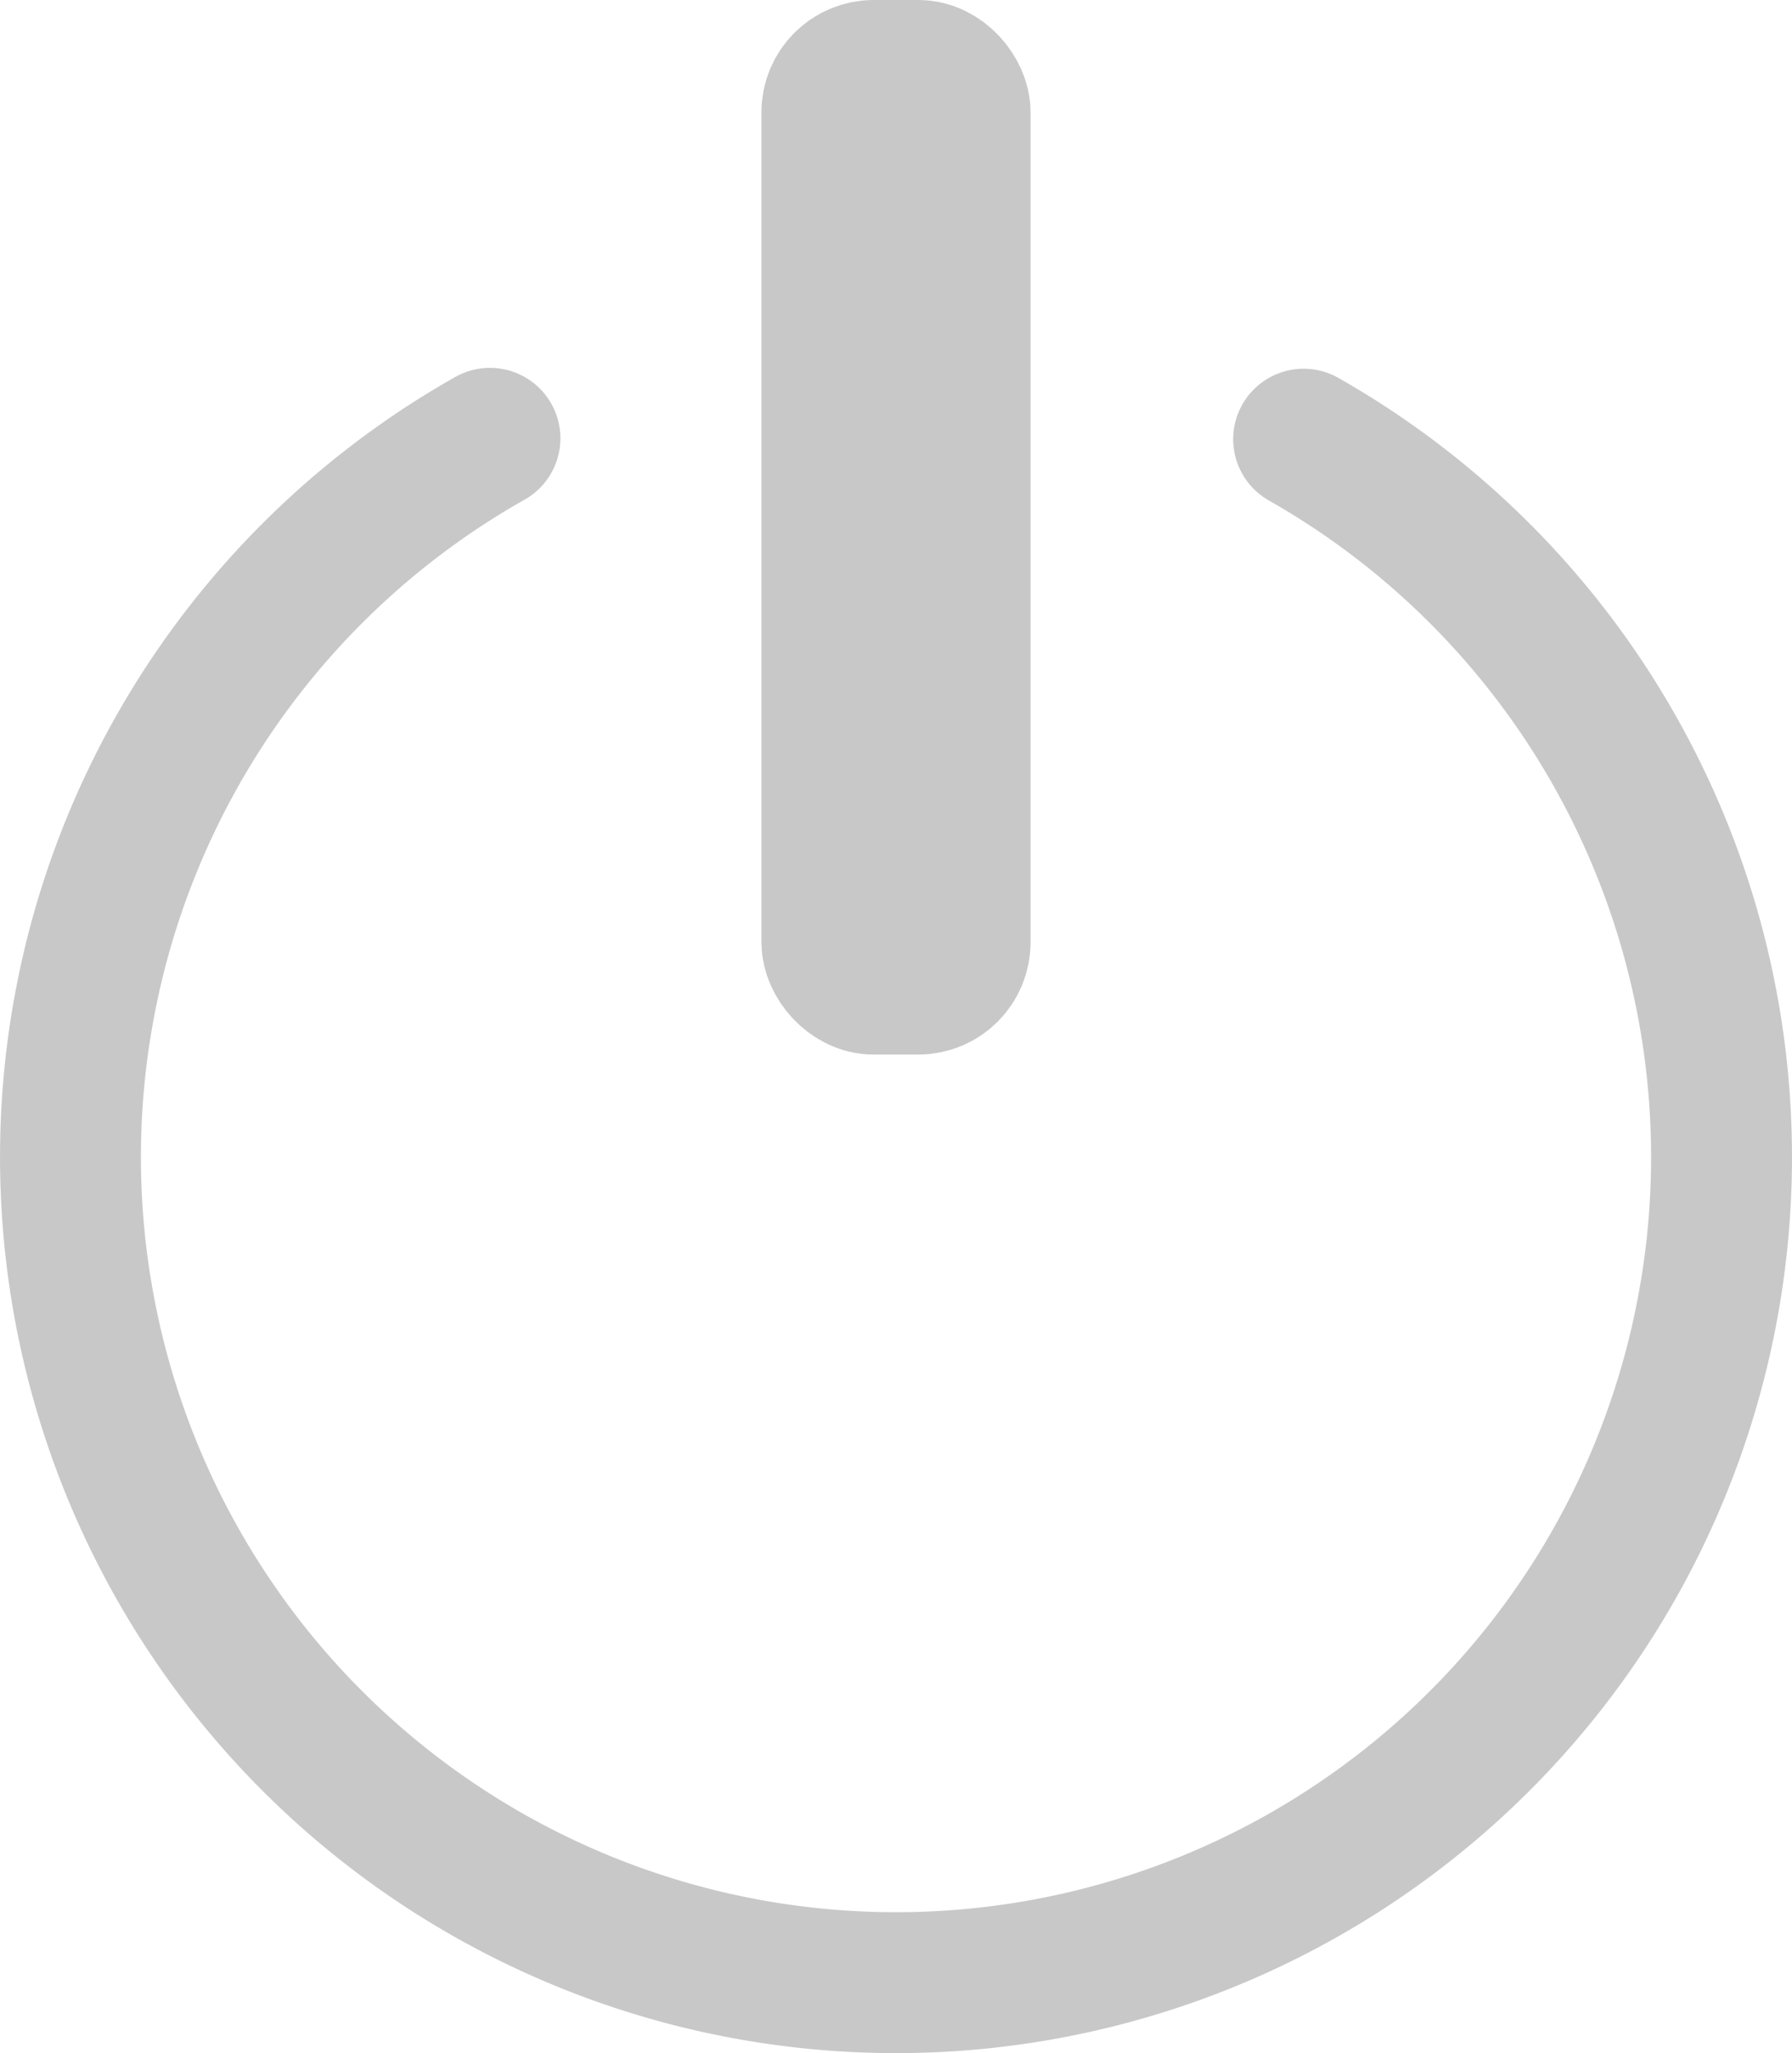 <?xml version="1.0" encoding="UTF-8" standalone="no"?>
<!-- Created with Inkscape (http://www.inkscape.org/) -->

<svg
   xmlns:dc="http://purl.org/dc/elements/1.1/"
   xmlns:cc="http://creativecommons.org/ns#"
   xmlns:rdf="http://www.w3.org/1999/02/22-rdf-syntax-ns#"
   xmlns:svg="http://www.w3.org/2000/svg"
   xmlns="http://www.w3.org/2000/svg"
   xmlns:sodipodi="http://sodipodi.sourceforge.net/DTD/sodipodi-0.dtd"
   xmlns:inkscape="http://www.inkscape.org/namespaces/inkscape"
   width="12.563mm"
   height="14.393mm"
   viewBox="0 0 44.513 50.997"
   id="svg4776"
   version="1.1"
   inkscape:version="0.91 r13725"
   sodipodi:docname="power.svg">
  <defs
     id="defs4778" />
  <sodipodi:namedview
     id="base"
     pagecolor="#ffffff"
     bordercolor="#666666"
     borderopacity="1.0"
     inkscape:pageopacity="0.0"
     inkscape:pageshadow="2"
     inkscape:zoom="11.2"
     inkscape:cx="7.8369947"
     inkscape:cy="28.577346"
     inkscape:document-units="px"
     inkscape:current-layer="layer1"
     showgrid="false"
     inkscape:window-width="1440"
     inkscape:window-height="855"
     inkscape:window-x="0"
     inkscape:window-y="0"
     inkscape:window-maximized="1"
     fit-margin-top="0"
     fit-margin-left="0"
     fit-margin-right="0"
     fit-margin-bottom="0" />
  <g
     inkscape:label="Layer 1"
     inkscape:groupmode="layer"
     id="layer1"
     transform="translate(-292.029,-390.783)">
    <path
       style="fill:none;fill-opacity:1;stroke:#c8c8c8;stroke-width:3.5;stroke-linecap:round;stroke-linejoin:round;stroke-miterlimit:4;stroke-dasharray:none;stroke-opacity:1"
       id="path4765"
       sodipodi:type="arc"
       sodipodi:cx="314.28586"
       sodipodi:cy="419.52438"
       sodipodi:rx="20.506096"
       sodipodi:ry="20.506096"
       sodipodi:start="5.228797"
       sodipodi:end="4.1981103"
       d="m 324.411,401.692 a 20.506,20.506 0 0 1 9.698,23.079 20.506,20.506 0 0 1 -19.845,15.259 20.506,20.506 0 0 1 -19.813,-15.302 20.506,20.506 0 0 1 9.748,-23.058"
       sodipodi:open="true" />
    <rect
       style="fill:#000000;fill-opacity:1;stroke:#c8c8c8;stroke-width:3.5;stroke-linecap:round;stroke-linejoin:round;stroke-miterlimit:4;stroke-dasharray:none;stroke-opacity:1"
       id="rect5332"
       width="3.185"
       height="22.694"
       x="312.693"
       y="392.533"
       rx="1.039" />
  </g>
</svg>
